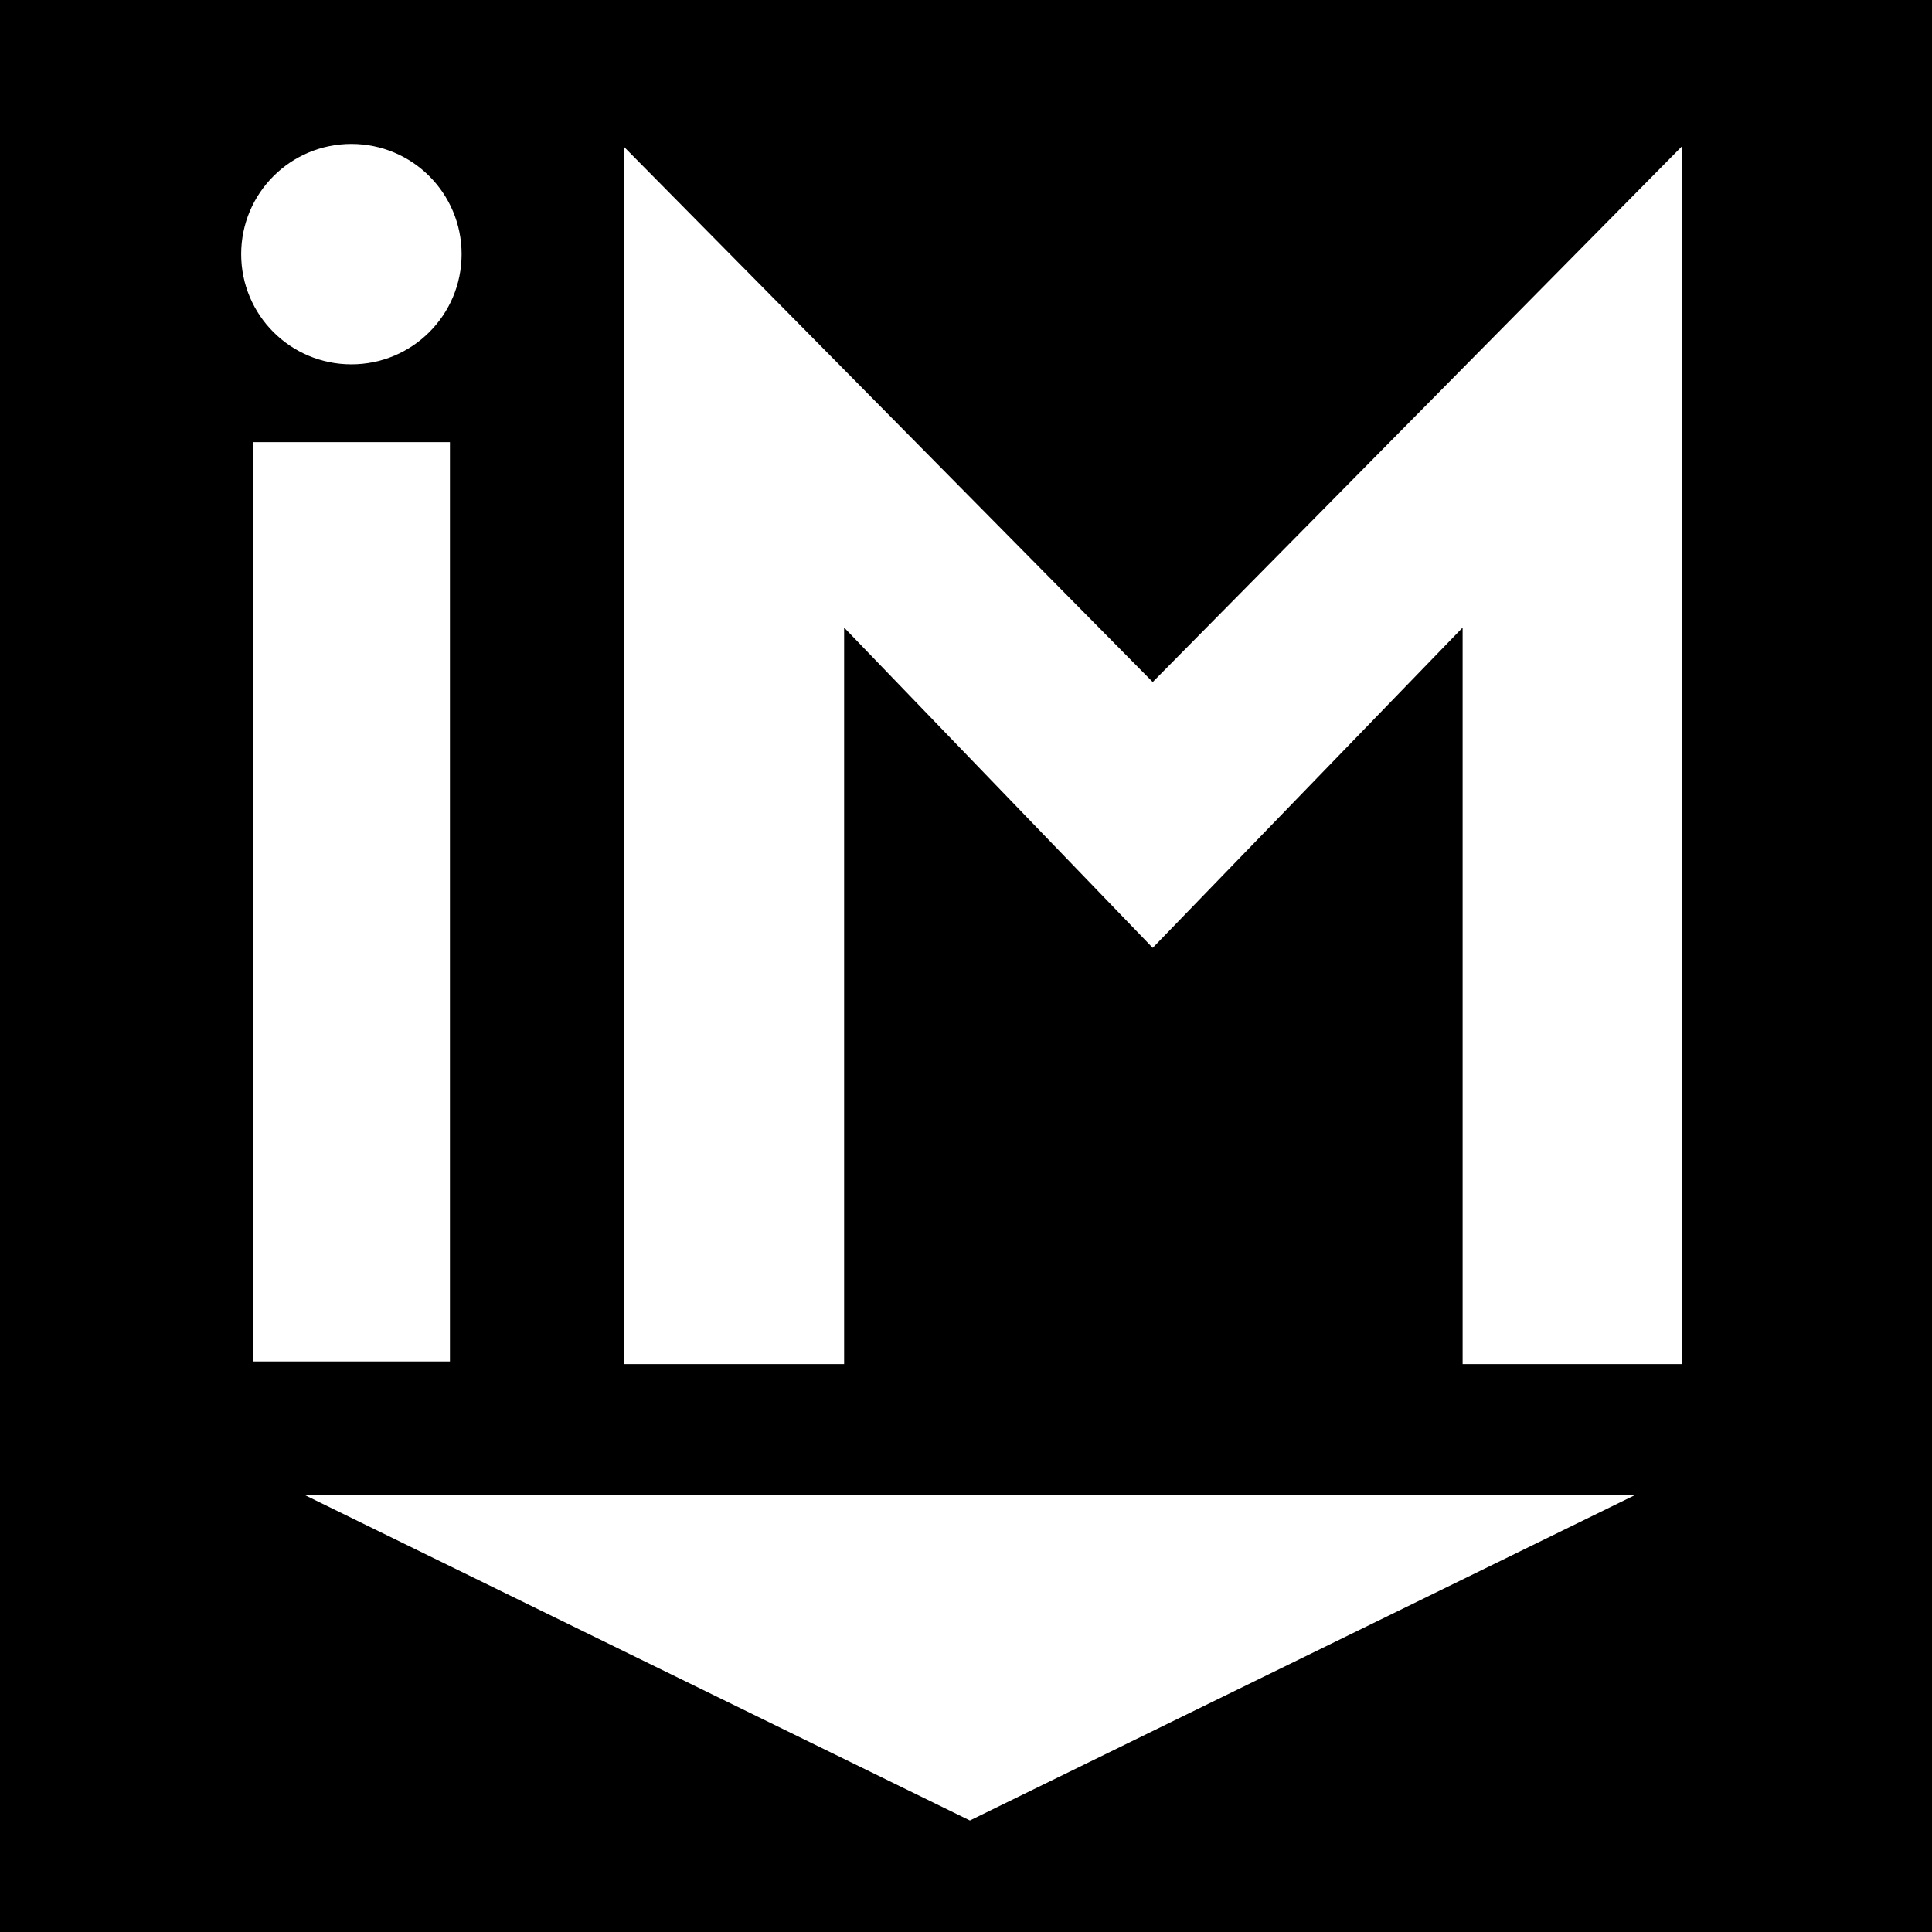 <?xml version="1.0" encoding="UTF-8"?>
<svg width="149px" height="149px" viewBox="0 0 149 149" version="1.1" xmlns="http://www.w3.org/2000/svg" xmlns:xlink="http://www.w3.org/1999/xlink">
    <!-- Generator: Sketch 52.6 (67491) - http://www.bohemiancoding.com/sketch -->
    <title>IMPACT-logo--Black</title>
    <desc>Created with Sketch.</desc>
    <g id="Page-1" stroke="none" stroke-width="1" fill="none" fill-rule="evenodd">
        <g id="IMPACT-logo--Black" fill="#000000" fill-rule="nonzero">
            <path d="M0,0 L0,149 L149,149 L149,0 L0,0 Z M27.1,11.1 C31.8,11.1 35.6,14.9 35.6,19.6 C35.6,24.3 31.8,28.1 27.1,28.1 C22.4,28.1 18.6,24.3 18.6,19.6 C18.6,14.9 22.4,11.1 27.1,11.1 Z M19.5,34.1 L34.7,34.1 L34.7,105 L19.5,105 L19.5,34.1 Z M74.8,140.4 L23.5,115.3 L126.1,115.3 L74.8,140.4 Z M129.8,105.2 L112.8,105.2 L112.8,48.4 L88.9,73.1 L65.1,48.4 L65.1,105.2 L48.1,105.2 L48.1,11.3 L88.9,52.6 L129.7,11.3 L129.7,105.2 L129.8,105.2 Z" id="Shape"></path>
        </g>
    </g>
</svg>
